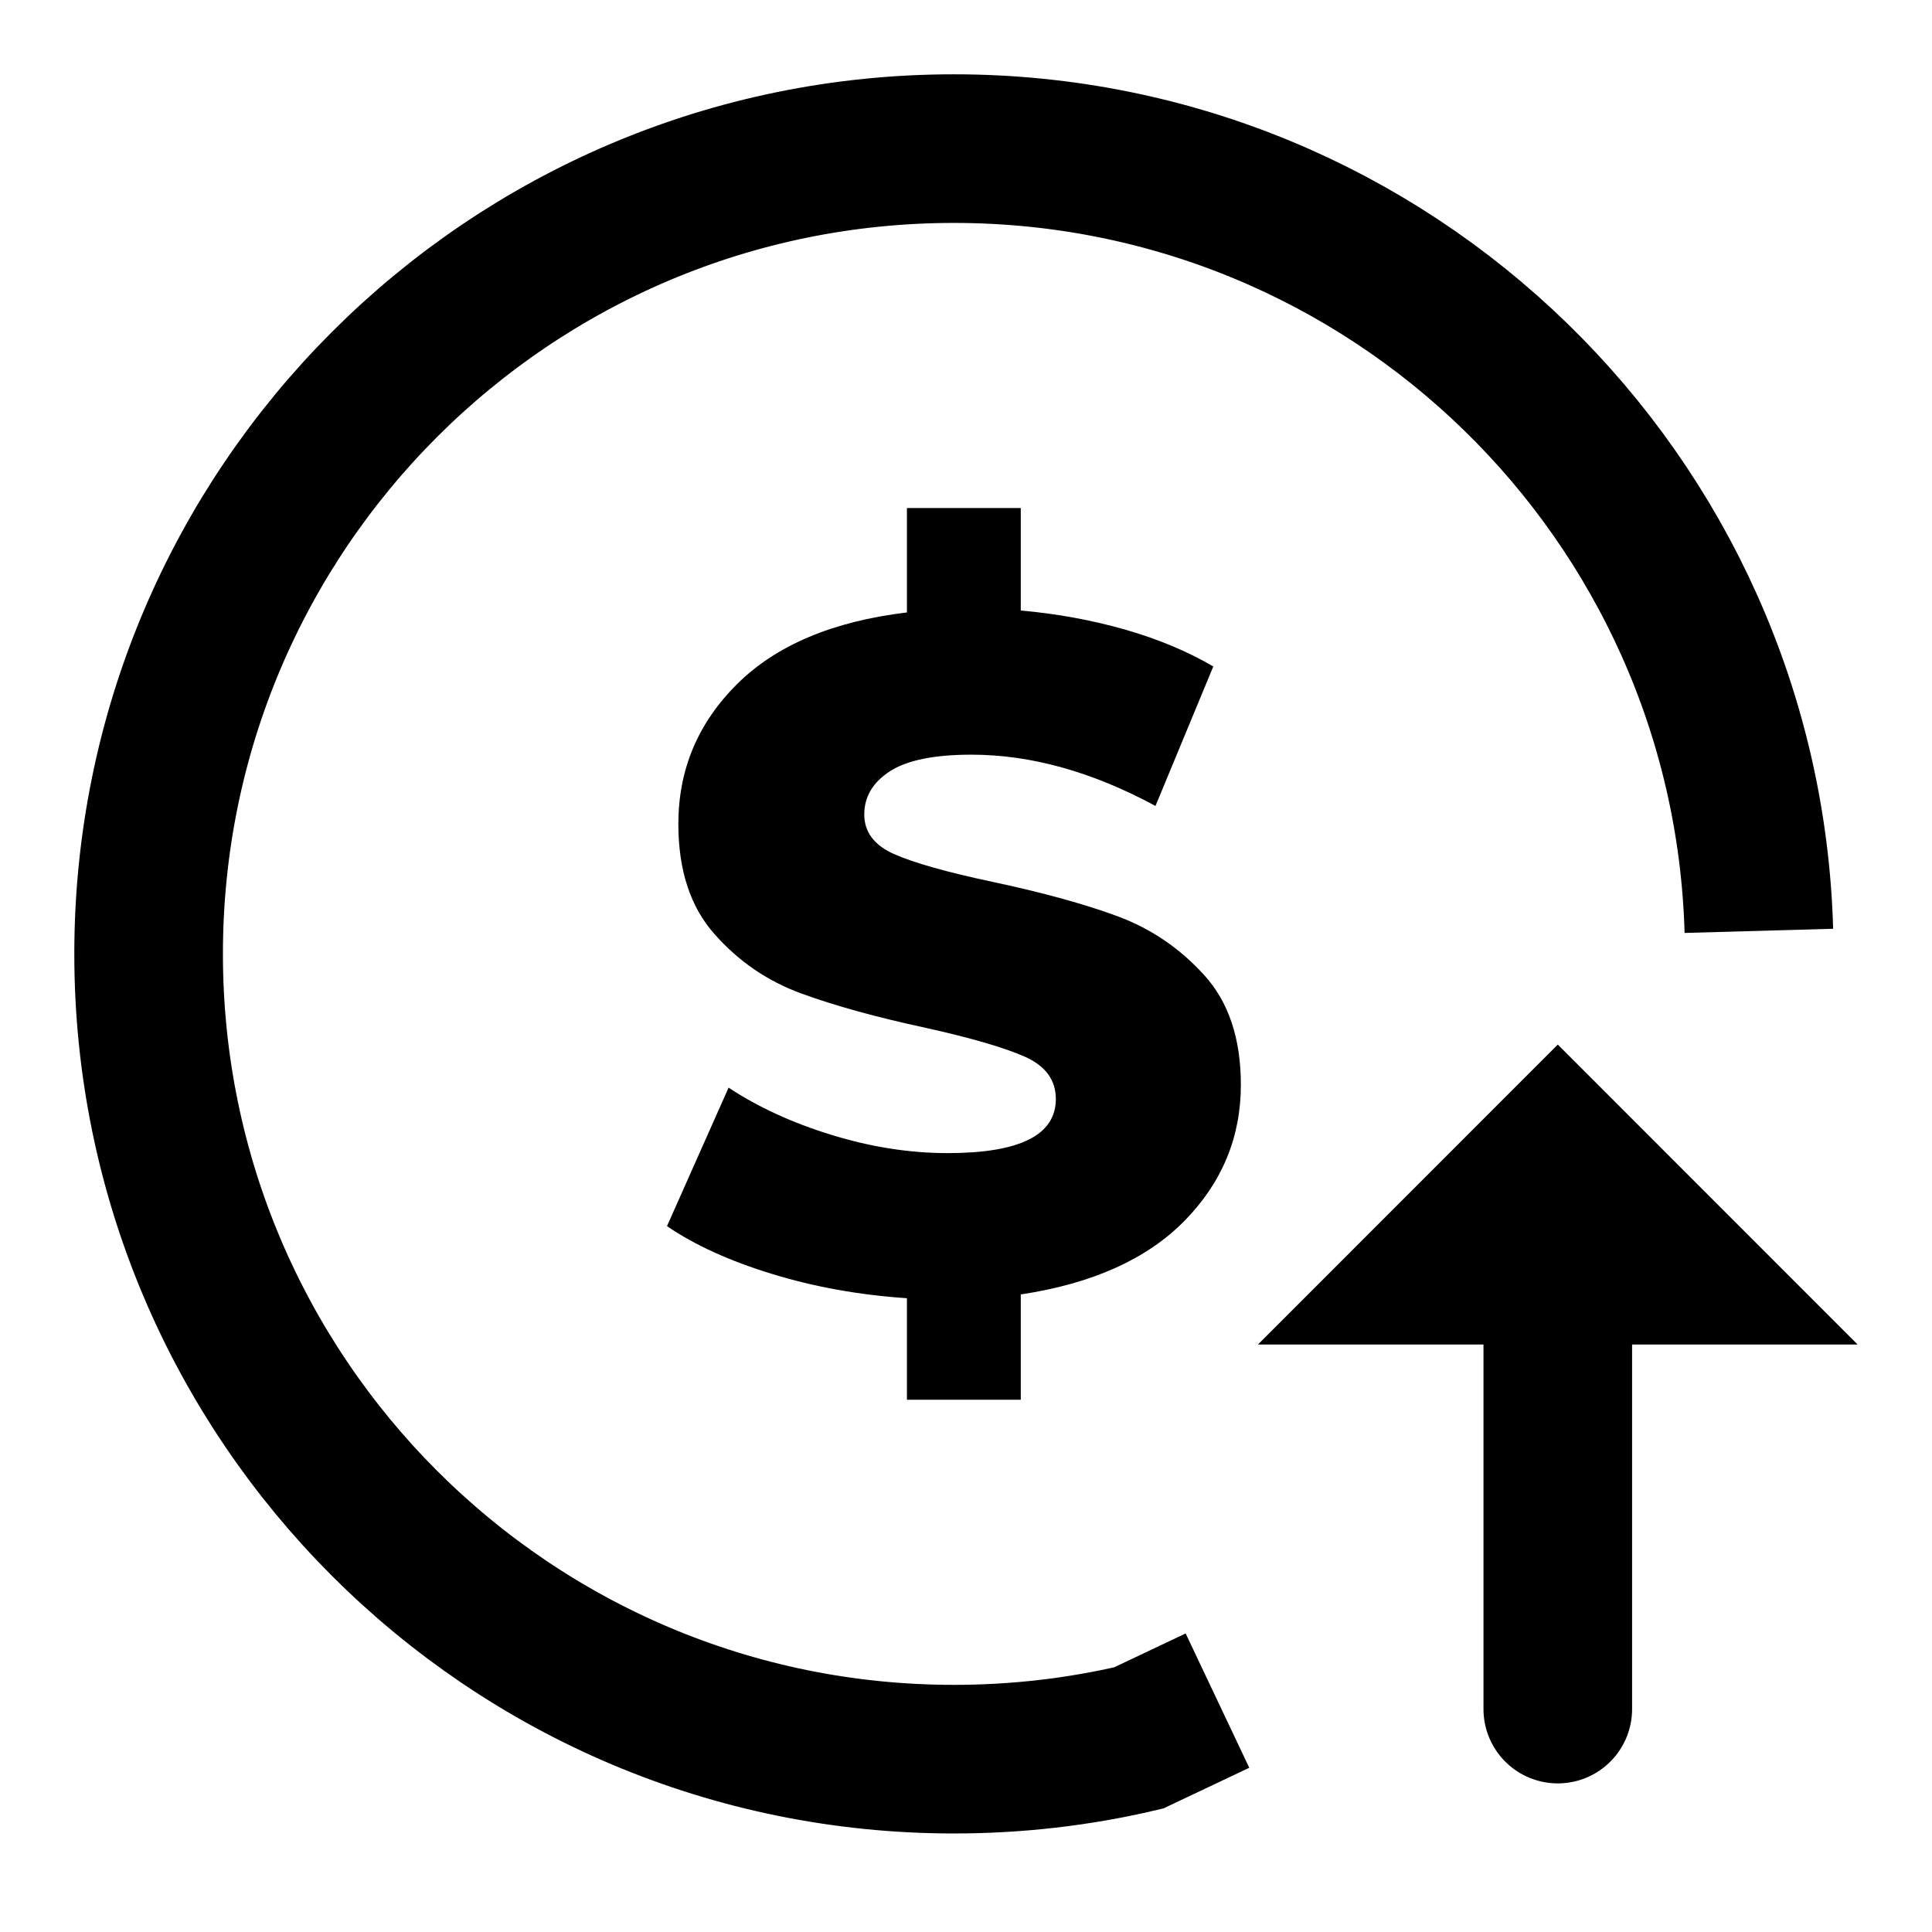 <svg width="26" height="26" viewBox="0 0 26 26" version="1.1" xmlns="http://www.w3.org/2000/svg" xmlns:xlink="http://www.w3.org/1999/xlink"><title>transfer</title><desc>Created with Sketch.</desc><g id="transfer" stroke="none" stroke-width="1" fill="none" fill-rule="evenodd"><g id="Icon-Copy" transform="translate(1, 1)" stroke="currentColor"><path d="M22.67,11.527 C22.506,5.685 17.719,1 11.837,1 C5.852,1 1,5.852 1,11.837 C1,17.822 5.852,22.674 11.837,22.674 C12.683,22.674 13.516,22.578 14.324,22.388 L15.384,21.886" id="Path" stroke-width="2"/><path d="M22.189,13.808 L17.739,13.808 L19.964,16.034 L22.189,13.808 Z" id="Path" stroke-width="1.5" transform="translate(19.964, 15.076) scale(1, -1) translate(-19.964, -15.076)"/><path d="M19.964,15.076 L19.964,22" id="Path-2" stroke-width="2" stroke-linecap="round"/></g><path d="M16.699,14.599 C16.699,15.305 16.445,15.916 15.939,16.431 C15.433,16.945 14.699,17.275 13.737,17.42 L13.737,18.837 L12.205,18.837 L12.205,17.471 C11.567,17.428 10.963,17.32 10.393,17.145 C9.822,16.971 9.35,16.756 8.976,16.501 L9.805,14.637 C10.205,14.901 10.669,15.114 11.197,15.275 C11.724,15.437 12.244,15.518 12.754,15.518 C13.724,15.518 14.209,15.275 14.209,14.79 C14.209,14.535 14.071,14.346 13.795,14.222 C13.518,14.099 13.073,13.969 12.461,13.833 C11.788,13.688 11.227,13.533 10.776,13.367 C10.324,13.201 9.937,12.935 9.614,12.569 C9.29,12.203 9.129,11.71 9.129,11.088 C9.129,10.356 9.393,9.729 9.92,9.205 C10.448,8.682 11.21,8.361 12.205,8.242 L12.205,6.837 L13.737,6.837 L13.737,8.216 C14.222,8.259 14.688,8.344 15.135,8.471 C15.582,8.599 15.98,8.765 16.328,8.969 L15.55,10.846 C14.699,10.386 13.873,10.156 13.073,10.156 C12.571,10.156 12.205,10.231 11.975,10.38 C11.746,10.529 11.631,10.722 11.631,10.961 C11.631,11.199 11.767,11.378 12.039,11.497 C12.312,11.616 12.75,11.739 13.354,11.867 C14.035,12.012 14.599,12.167 15.046,12.333 C15.492,12.499 15.88,12.763 16.207,13.124 C16.535,13.486 16.699,13.977 16.699,14.599 Z" id="$" fill="currentColor" fill-rule="nonzero"/></g></svg>